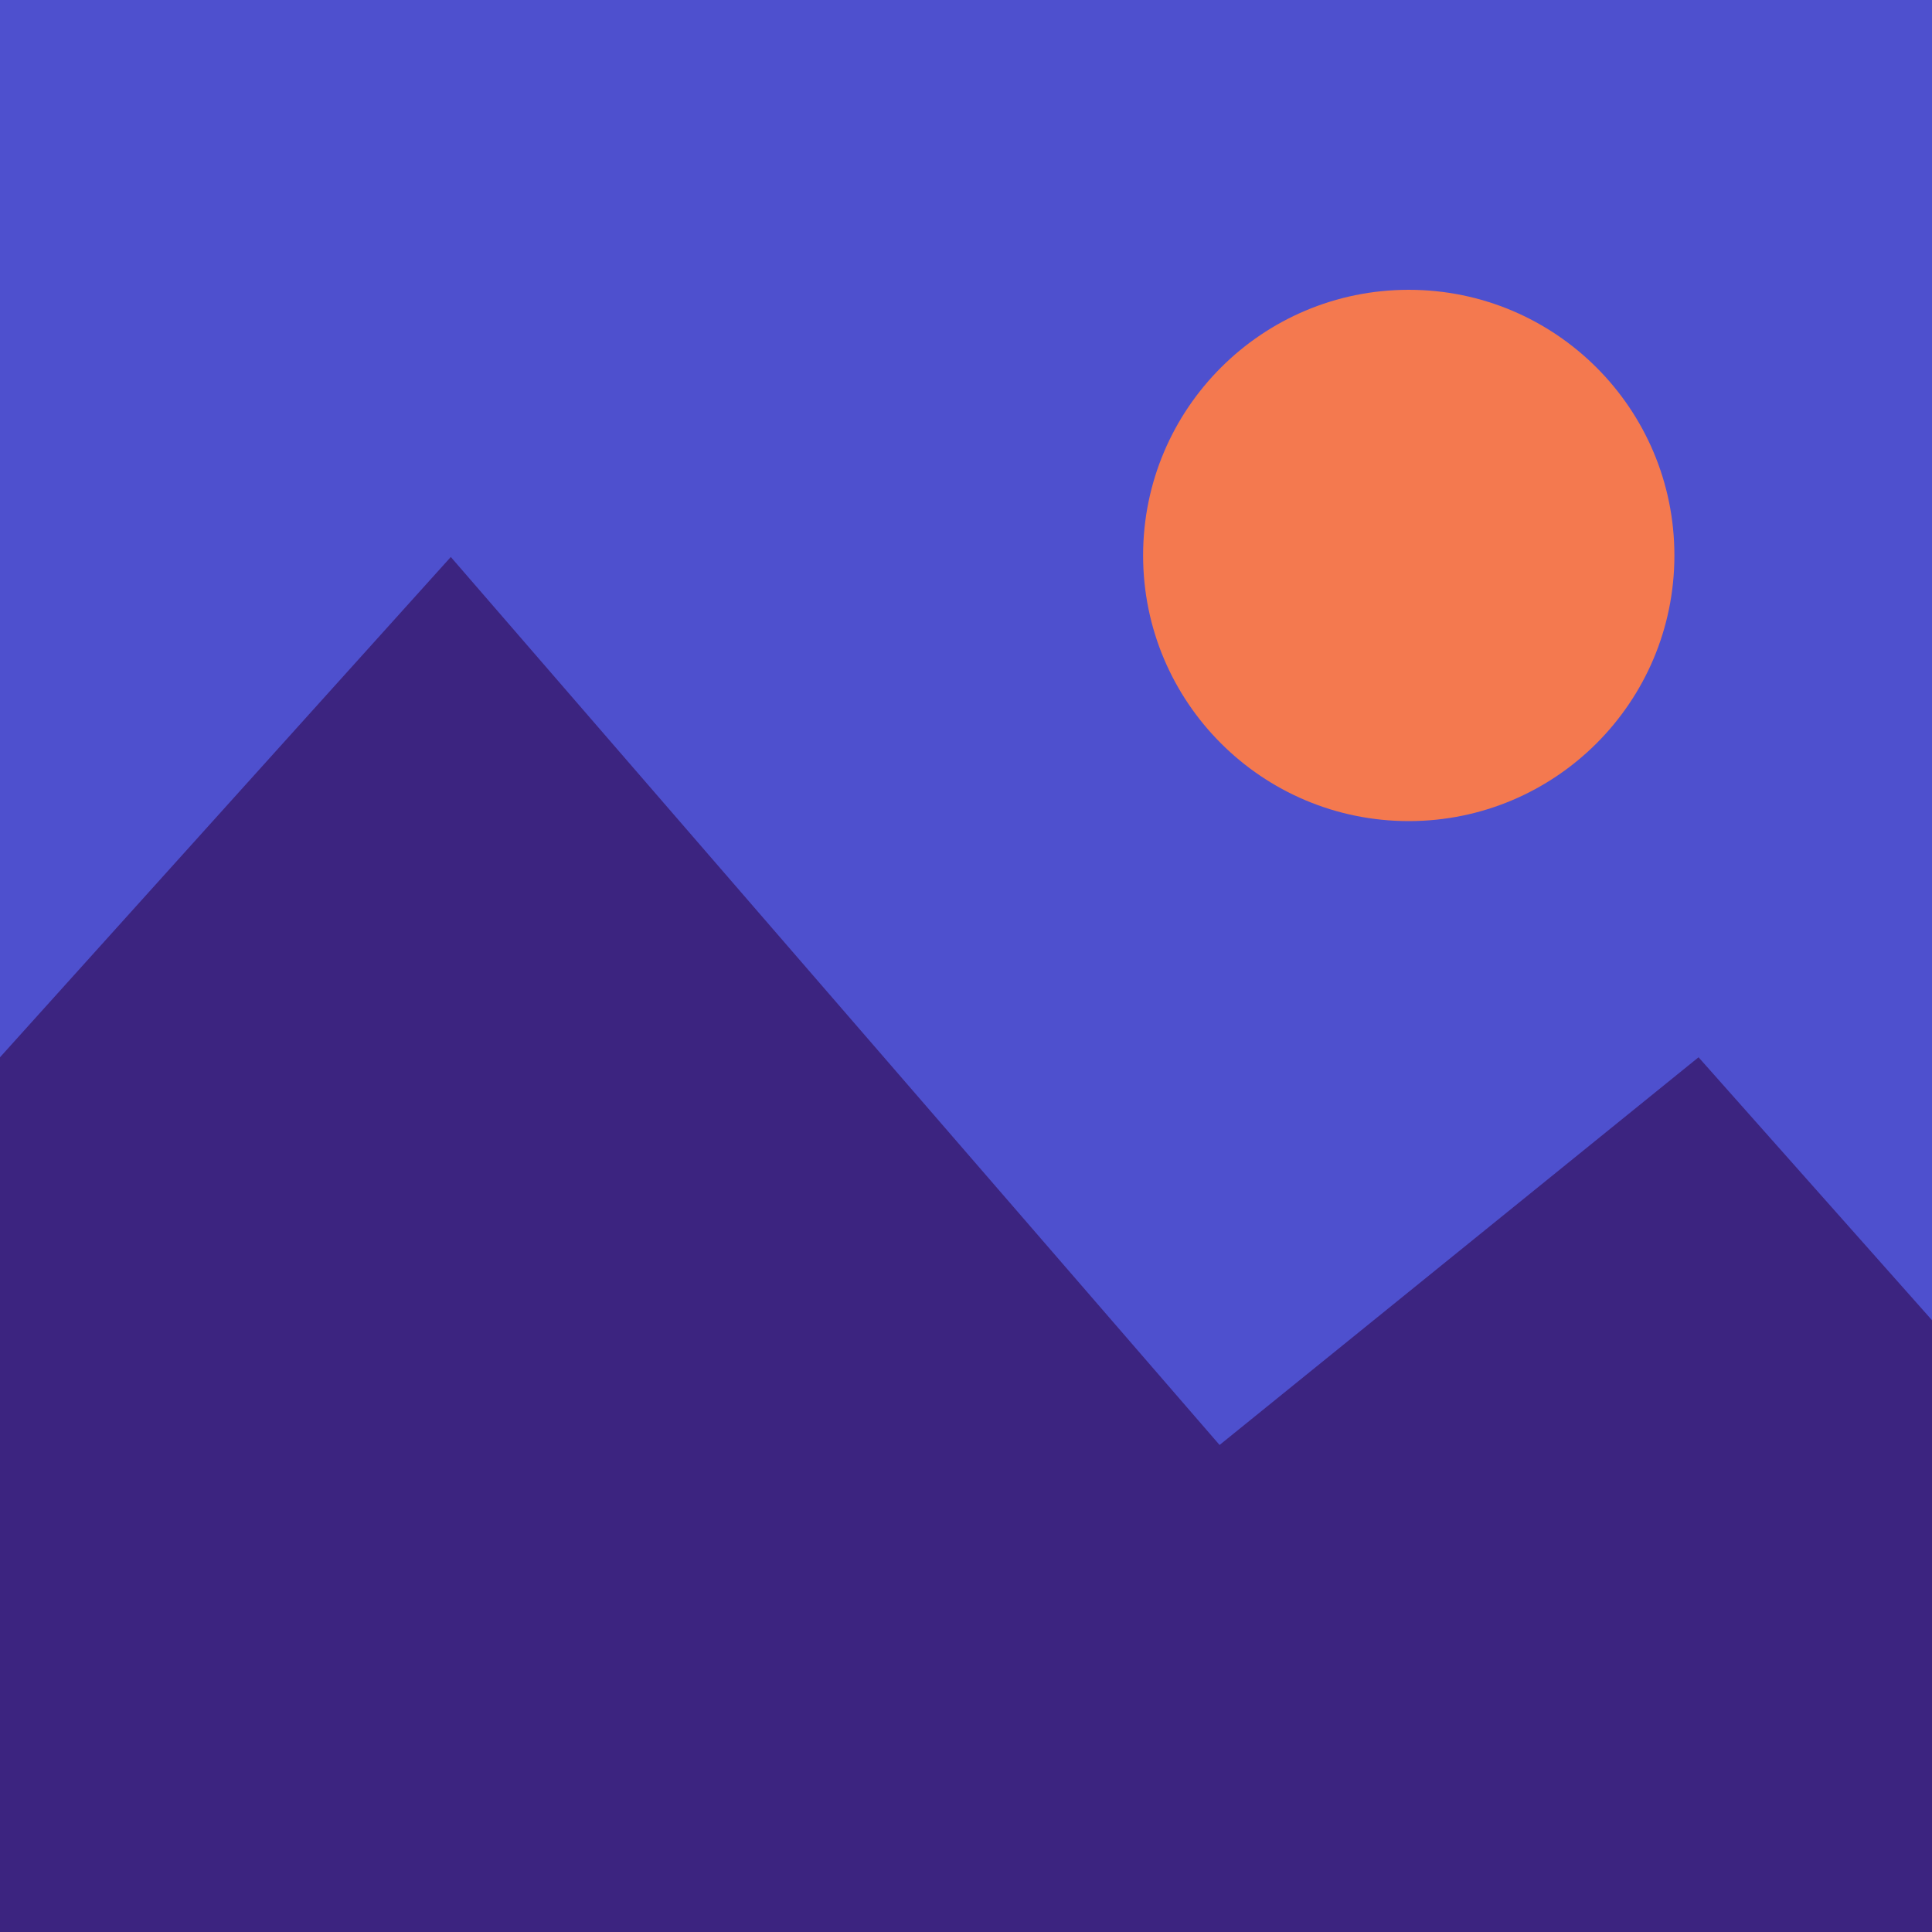 <svg width="240" height="240" viewBox="0 0 240 240" fill="none" xmlns="http://www.w3.org/2000/svg">
<path d="M240 0H0V240H240V0Z" fill="#4E50CE"/>
<path d="M175 102C193.225 102 208 87.225 208 69C208 50.775 193.225 36 175 36C156.775 36 142 50.775 142 69C142 87.225 156.775 102 175 102Z" fill="#F4794F"/>
<path d="M211 131.34L151.5 179.5L56 69.19L0 131.34L0 240H240V164L211 131.34Z" fill="#3C2480"/>
</svg>
